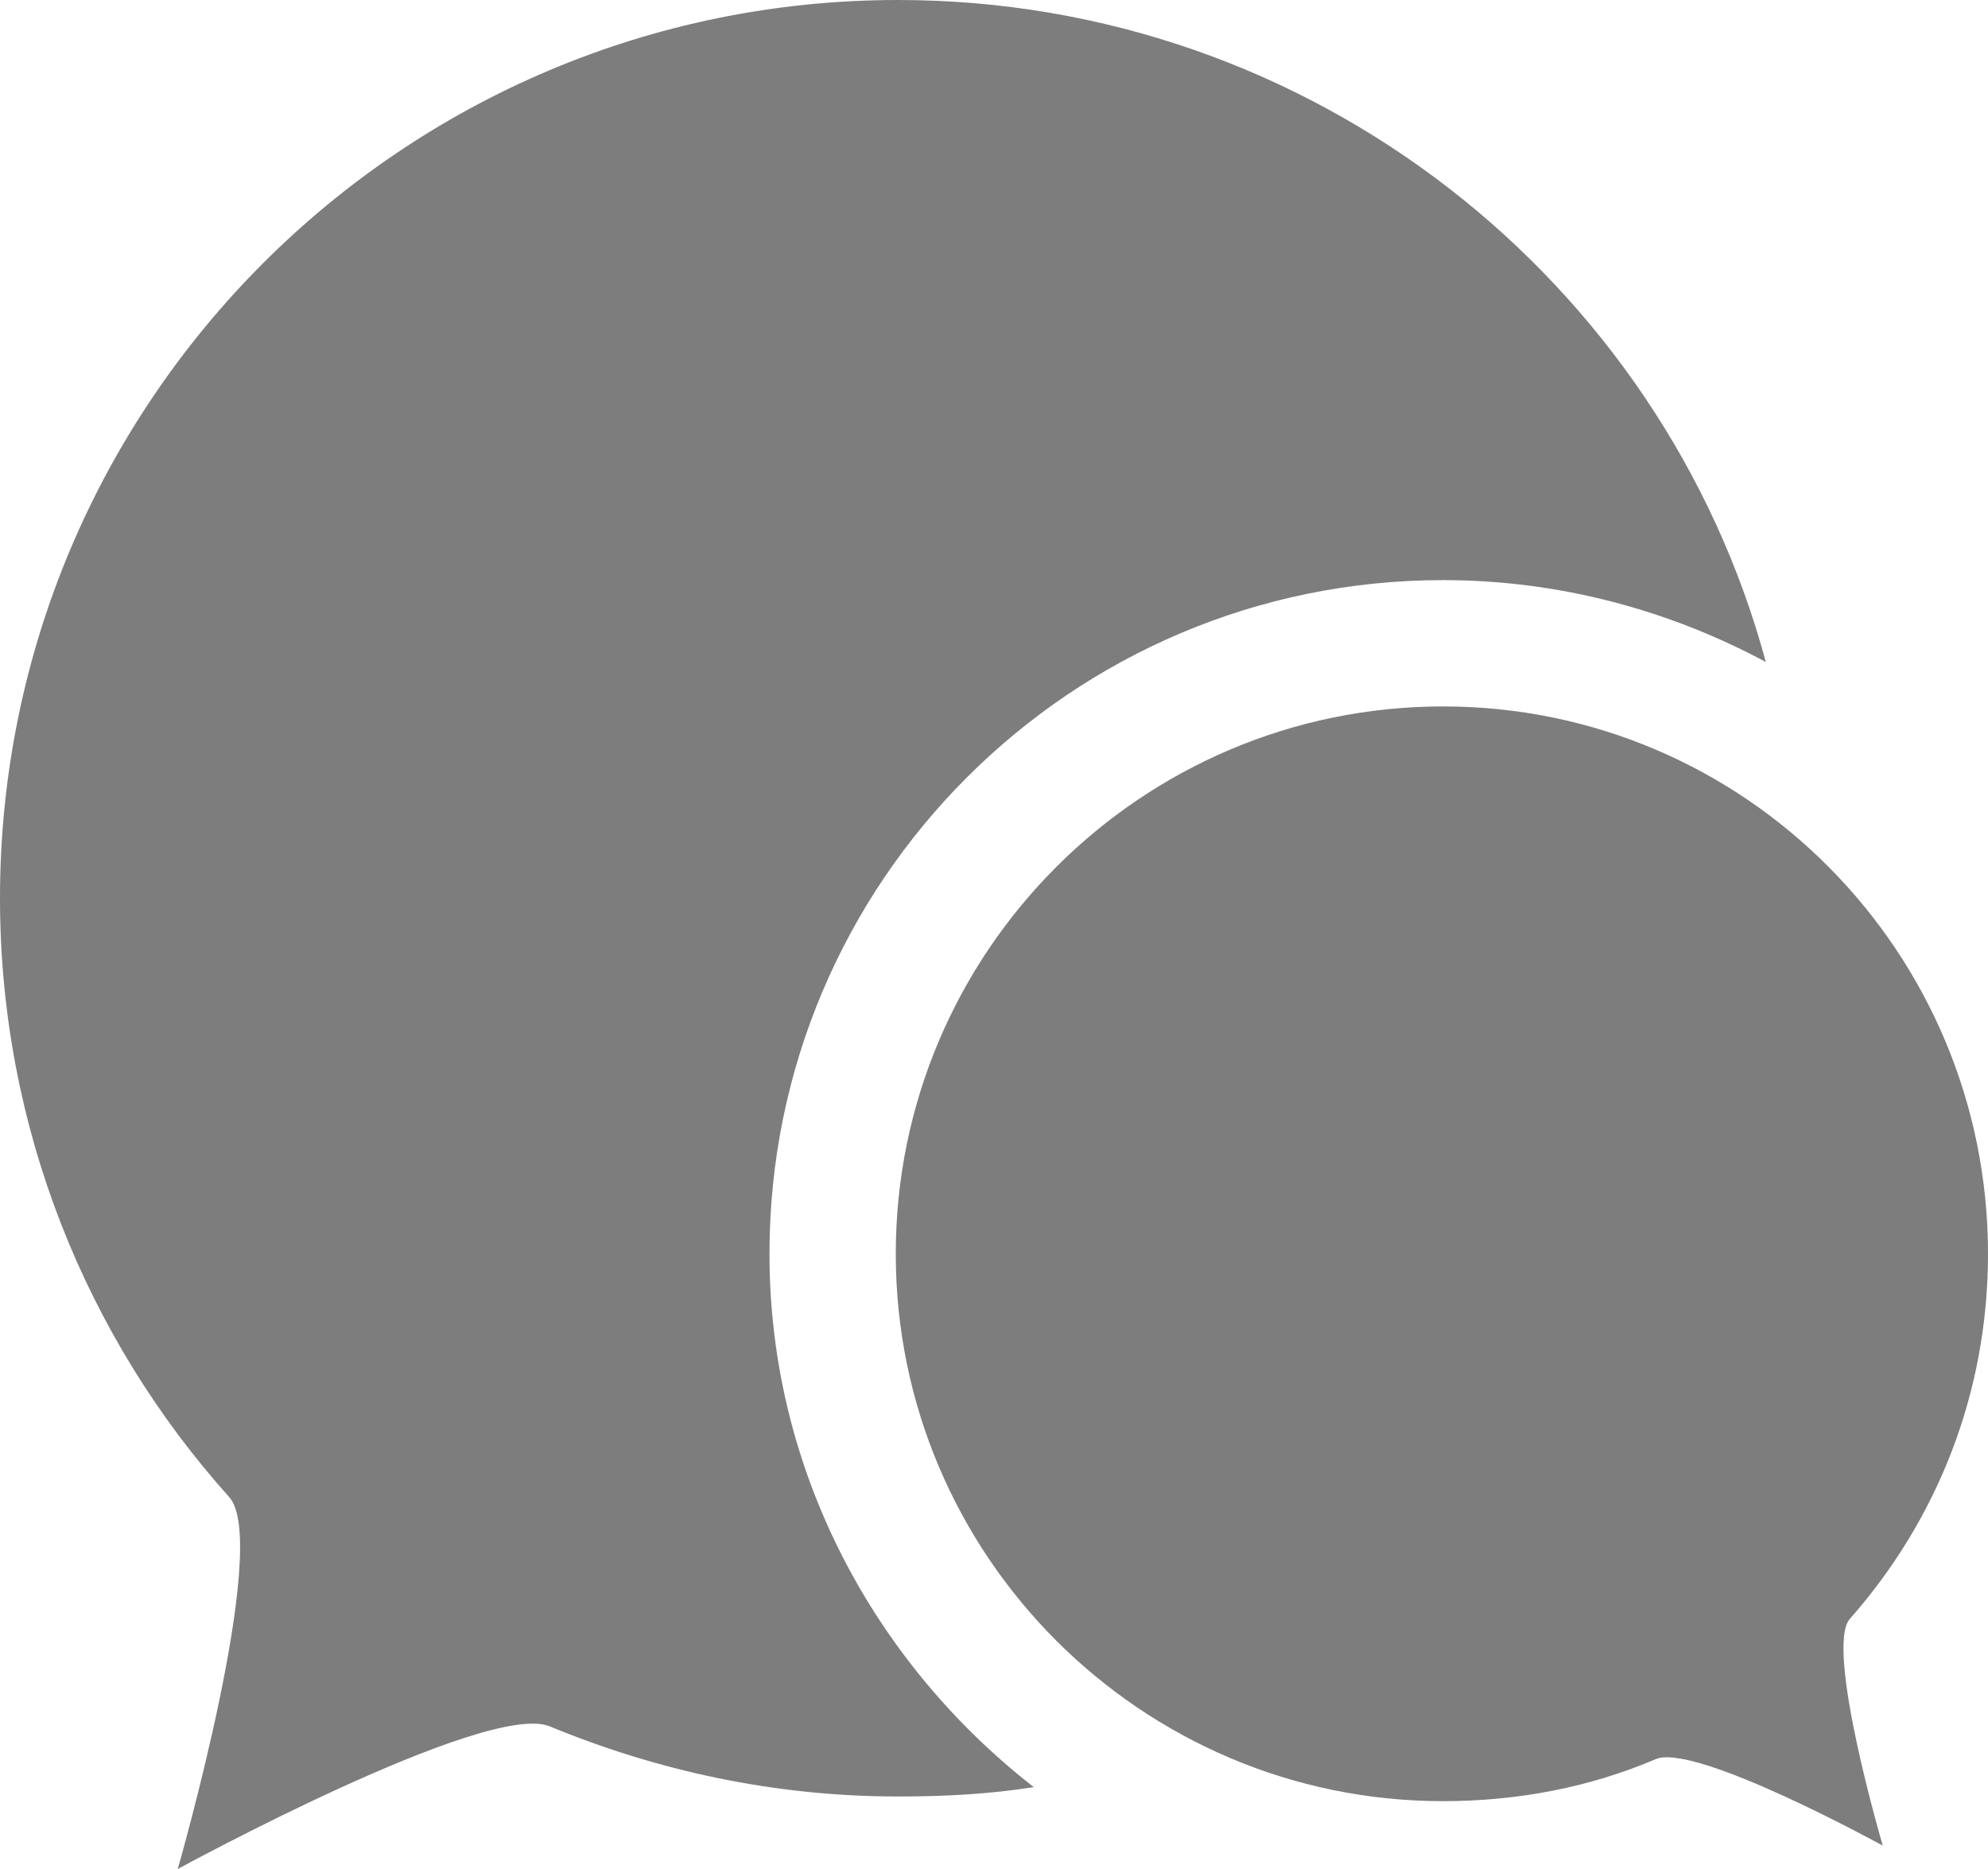 <?xml version="1.0" encoding="utf-8"?>
<!-- Generator: Adobe Illustrator 20.0.0, SVG Export Plug-In . SVG Version: 6.00 Build 0)  -->
<svg version="1.1" id="Layer_1" xmlns="http://www.w3.org/2000/svg" xmlns:xlink="http://www.w3.org/1999/xlink" x="0px" y="0px"
	 viewBox="0 0 85 79.9" style="enable-background:new 0 0 85 79.9;" xml:space="preserve">
<style type="text/css">
	.st0{fill:#7D7D7E;}
</style>
<path id="XMLID_391_" class="st0" d="M85,53.6c0,6-2.2,11.4-5.9,15.6c-1.1,1.2,1.4,9.7,1.4,9.7s-8-4.4-9.7-3.7
	C68,76.4,64.9,77,61.7,77c-12.9,0-23.4-10.5-23.4-23.4s10.5-23.4,23.4-23.4S85,40.7,85,53.6z"/>
<path id="XMLID_397_" class="st0" d="M32.9,53.6c0-15.9,12.9-28.8,28.8-28.8c5,0,9.7,1.3,13.8,3.5C71.1,12,56.1,0,38.4,0
	C17.2,0,0,17.2,0,38.4C0,48.2,3.7,57.2,9.8,64c1.8,2-2.2,15.9-2.2,15.9s13.2-7.2,15.9-6.1c4.6,1.9,9.6,3,14.9,3c2,0,3.9-0.1,5.8-0.4
	C37.4,71.1,32.9,62.9,32.9,53.6z"/>
</svg>
